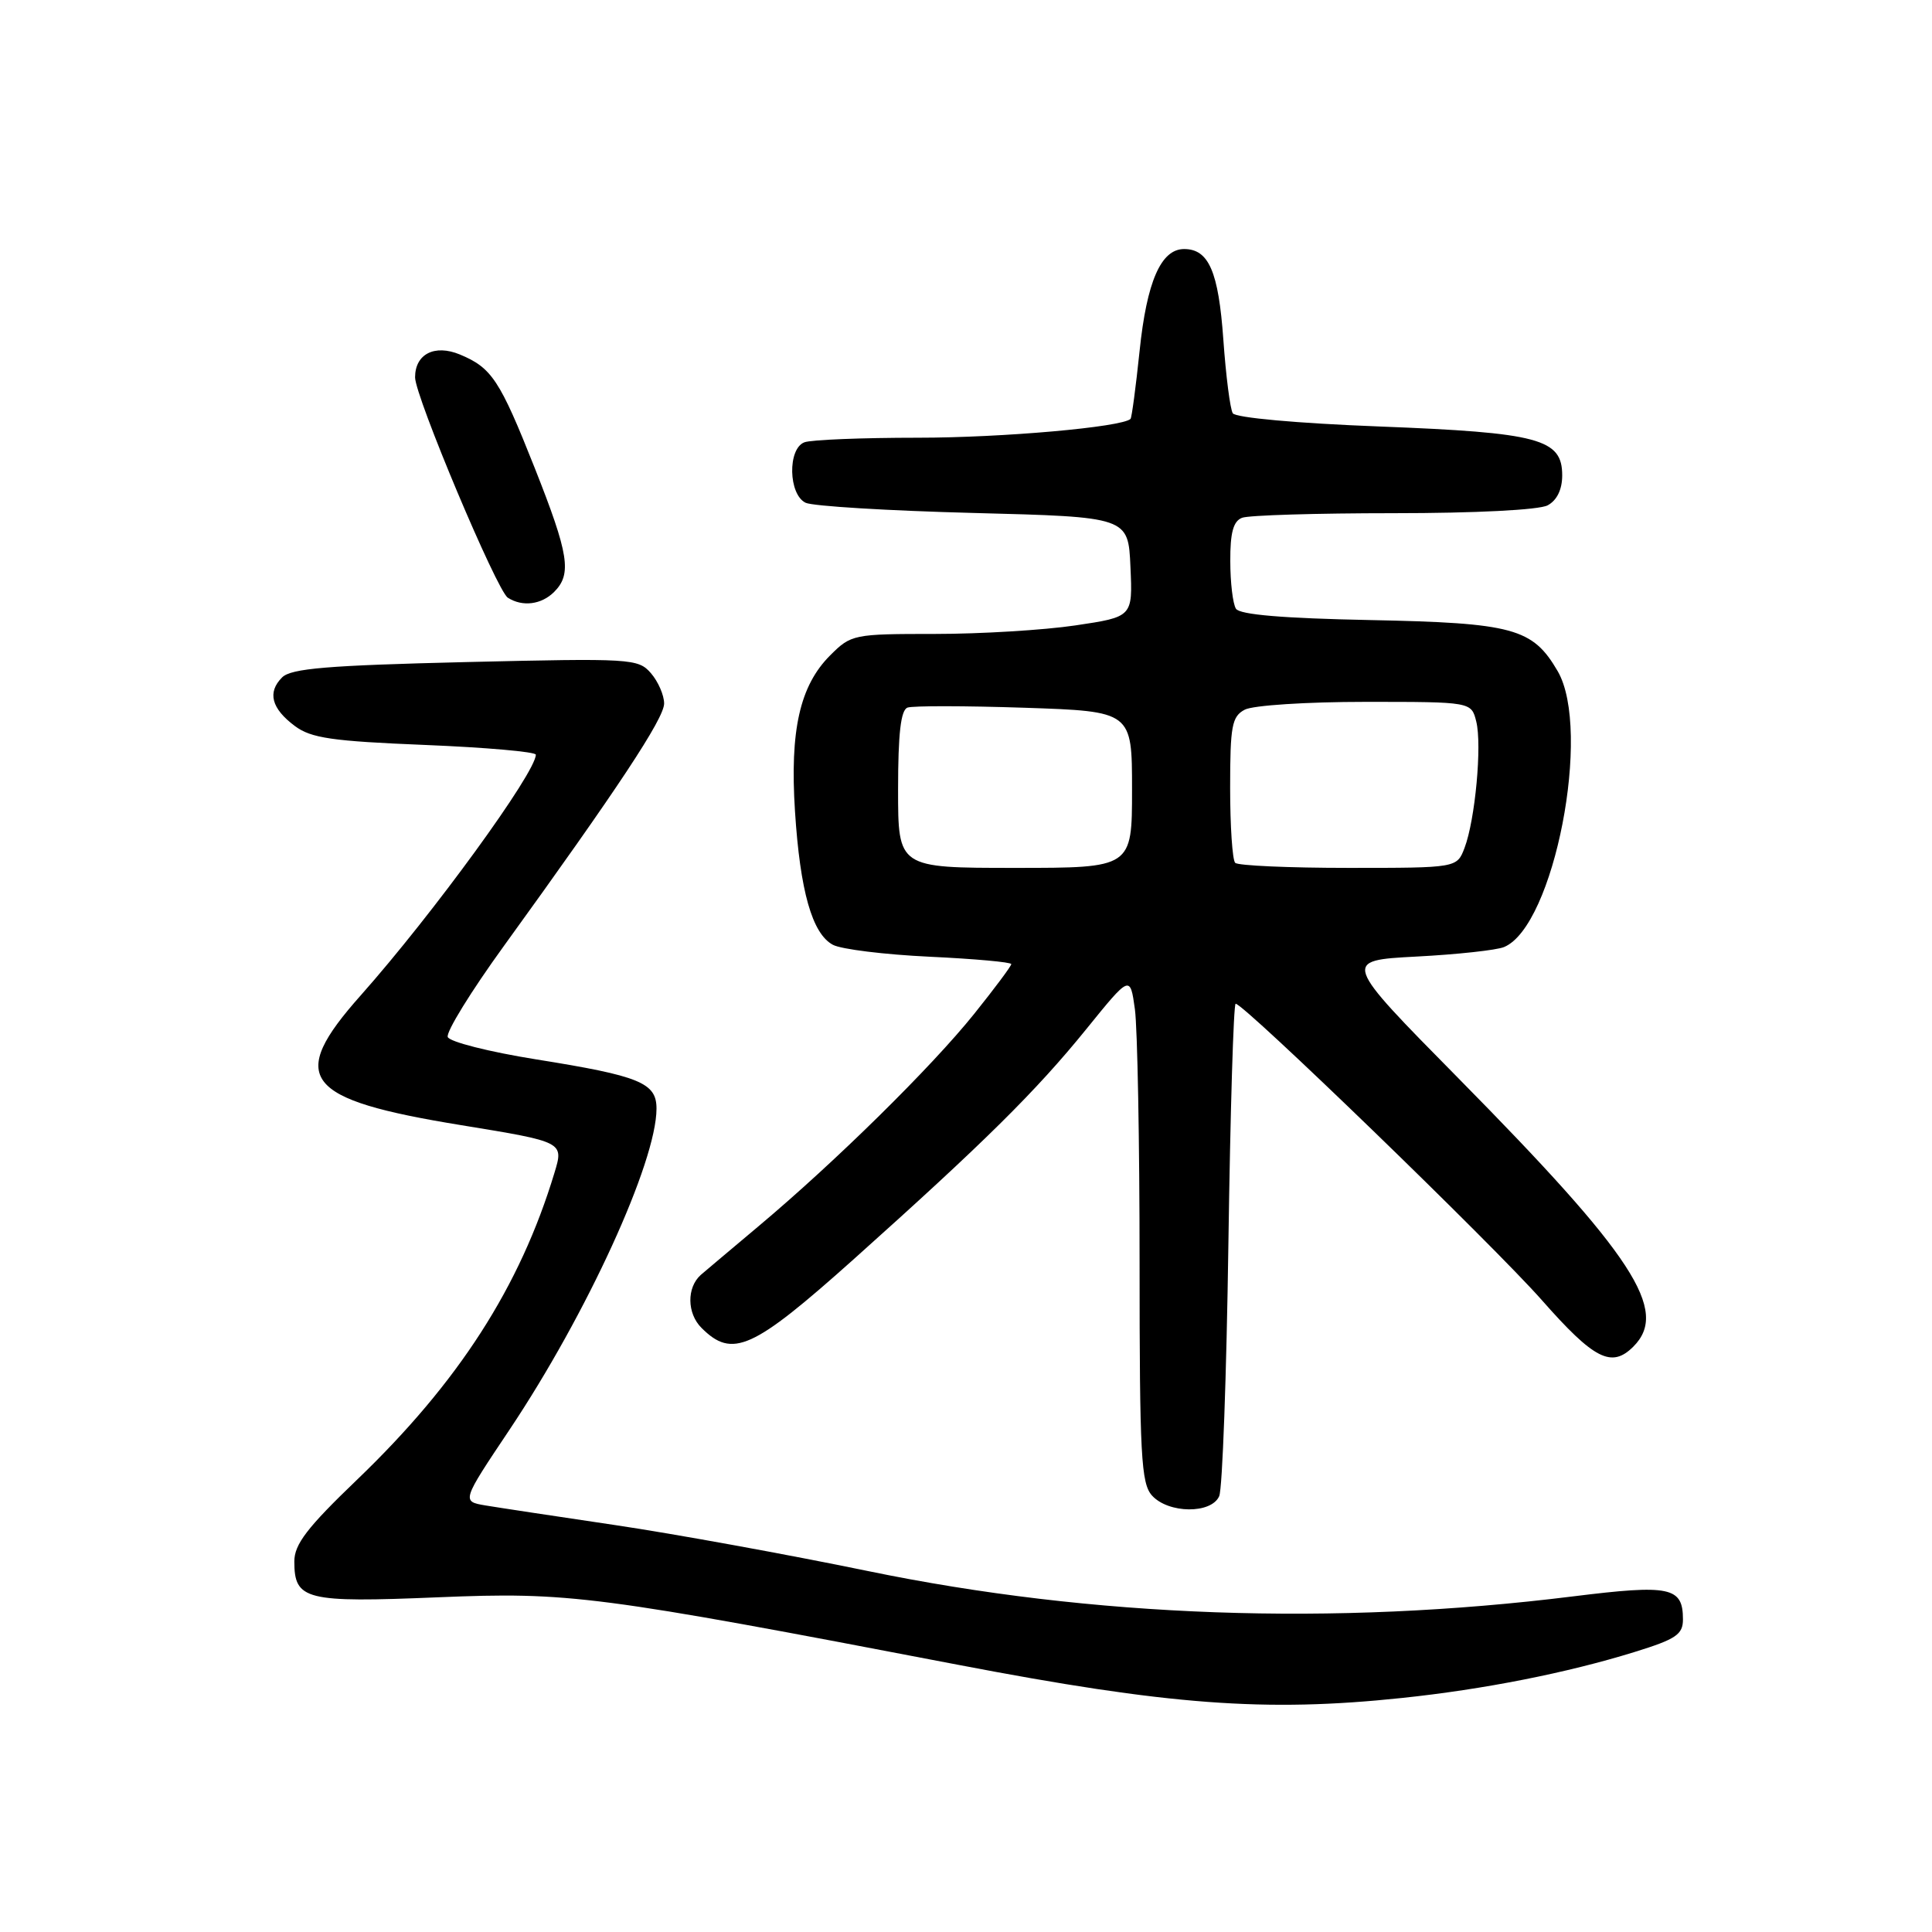 <?xml version="1.0" encoding="UTF-8" standalone="no"?>
<!DOCTYPE svg PUBLIC "-//W3C//DTD SVG 1.1//EN" "http://www.w3.org/Graphics/SVG/1.1/DTD/svg11.dtd" >
<svg xmlns="http://www.w3.org/2000/svg" xmlns:xlink="http://www.w3.org/1999/xlink" version="1.1" viewBox="0 0 256 256">
 <g >
 <path fill="currentColor"
d=" M 185.76 224.99 C 196.61 223.85 207.60 221.68 216.58 218.90 C 222.08 217.20 223.00 216.58 223.00 214.58 C 223.00 210.28 221.31 209.93 208.43 211.53 C 176.76 215.47 144.76 214.32 115.00 208.17 C 104.28 205.96 89.20 203.22 81.50 202.08 C 73.80 200.94 66.07 199.77 64.33 199.48 C 61.16 198.94 61.16 198.94 67.53 189.42 C 77.76 174.11 86.98 153.98 86.99 146.91 C 87.00 143.47 84.79 142.57 71.02 140.37 C 64.83 139.38 59.57 138.05 59.33 137.41 C 59.08 136.76 62.42 131.35 66.75 125.37 C 81.85 104.50 88.00 95.20 88.00 93.22 C 88.00 92.12 87.21 90.31 86.25 89.20 C 84.56 87.26 83.67 87.21 61.68 87.73 C 43.39 88.17 38.57 88.57 37.38 89.76 C 35.40 91.74 35.96 93.88 39.07 96.20 C 41.22 97.81 44.02 98.21 56.32 98.71 C 64.39 99.04 71.00 99.62 71.00 100.00 C 71.00 102.37 57.33 121.16 47.80 131.89 C 38.01 142.90 40.16 145.68 61.11 149.09 C 74.71 151.31 74.71 151.31 73.47 155.40 C 68.90 170.51 60.78 183.14 47.30 196.08 C 40.70 202.41 39.00 204.63 39.00 206.90 C 39.00 212.01 40.47 212.38 58.04 211.65 C 75.46 210.93 78.96 211.39 126.93 220.59 C 154.78 225.93 167.66 226.90 185.76 224.99 Z  M 161.55 198.25 C 161.98 197.29 162.52 182.21 162.77 164.75 C 163.02 147.29 163.45 133.00 163.73 133.00 C 164.84 133.00 197.86 164.97 204.28 172.25 C 211.24 180.15 213.54 181.32 216.43 178.43 C 221.20 173.66 216.49 166.44 193.26 142.89 C 177.85 127.27 177.85 127.27 187.68 126.75 C 193.08 126.47 198.31 125.90 199.29 125.49 C 205.92 122.76 210.96 96.77 206.40 88.93 C 203.08 83.24 200.52 82.54 181.50 82.16 C 170.02 81.93 164.27 81.45 163.77 80.66 C 163.36 80.02 163.02 77.19 163.02 74.36 C 163.00 70.58 163.42 69.05 164.58 68.61 C 165.45 68.27 174.48 68.00 184.65 68.00 C 195.48 68.00 203.93 67.57 205.07 66.96 C 206.30 66.30 207.00 64.87 207.00 62.99 C 207.00 58.15 203.95 57.33 182.74 56.51 C 171.85 56.09 163.72 55.35 163.35 54.76 C 163.00 54.20 162.44 49.81 162.10 45.01 C 161.46 35.98 160.17 33.00 156.90 33.00 C 153.83 33.00 151.95 37.32 151.00 46.52 C 150.50 51.31 149.96 55.36 149.80 55.51 C 148.62 56.60 132.83 58.00 121.64 58.00 C 114.23 58.00 107.45 58.27 106.58 58.61 C 104.34 59.47 104.47 65.53 106.75 66.62 C 107.71 67.07 117.72 67.68 129.00 67.97 C 149.50 68.50 149.50 68.50 149.79 75.12 C 150.09 81.74 150.09 81.74 142.50 82.87 C 138.33 83.49 129.95 84.00 123.88 84.00 C 113.09 84.00 112.78 84.06 110.00 86.84 C 105.98 90.86 104.65 96.76 105.34 107.50 C 106.02 118.10 107.62 123.72 110.36 125.19 C 111.45 125.78 117.22 126.49 123.17 126.77 C 129.13 127.05 134.00 127.49 134.00 127.75 C 134.00 128.01 131.78 130.98 129.07 134.36 C 123.41 141.41 110.68 153.95 100.50 162.49 C 96.65 165.73 93.21 168.62 92.86 168.93 C 90.98 170.61 91.02 174.02 92.95 175.95 C 97.04 180.04 99.71 178.84 113.08 166.89 C 130.43 151.36 137.26 144.61 143.96 136.34 C 149.75 129.19 149.75 129.19 150.38 133.73 C 150.72 136.23 151.00 151.34 151.00 167.31 C 151.00 192.92 151.20 196.56 152.65 198.17 C 154.83 200.57 160.51 200.62 161.55 198.25 Z  M 73.43 78.43 C 75.80 76.06 75.39 73.47 70.85 62.00 C 66.22 50.33 65.16 48.73 60.93 46.97 C 57.59 45.59 55.00 46.91 55.00 50.00 C 55.00 52.52 65.84 78.28 67.29 79.20 C 69.23 80.44 71.74 80.12 73.43 78.43 Z  M 119.00 104.61 C 119.00 97.20 119.36 94.08 120.25 93.76 C 120.94 93.51 127.91 93.52 135.75 93.78 C 150.00 94.26 150.00 94.26 150.00 104.63 C 150.00 115.00 150.00 115.00 134.50 115.00 C 119.00 115.00 119.00 115.00 119.00 104.61 Z  M 163.67 114.33 C 163.30 113.97 163.00 109.48 163.00 104.37 C 163.00 96.20 163.23 94.94 164.93 94.04 C 166.00 93.46 173.14 93.00 180.92 93.00 C 194.96 93.00 194.96 93.00 195.61 95.60 C 196.39 98.70 195.47 108.64 194.06 112.35 C 193.05 115.00 193.05 115.00 178.69 115.00 C 170.79 115.00 164.03 114.70 163.67 114.33 Z "/>
</g>
</svg>